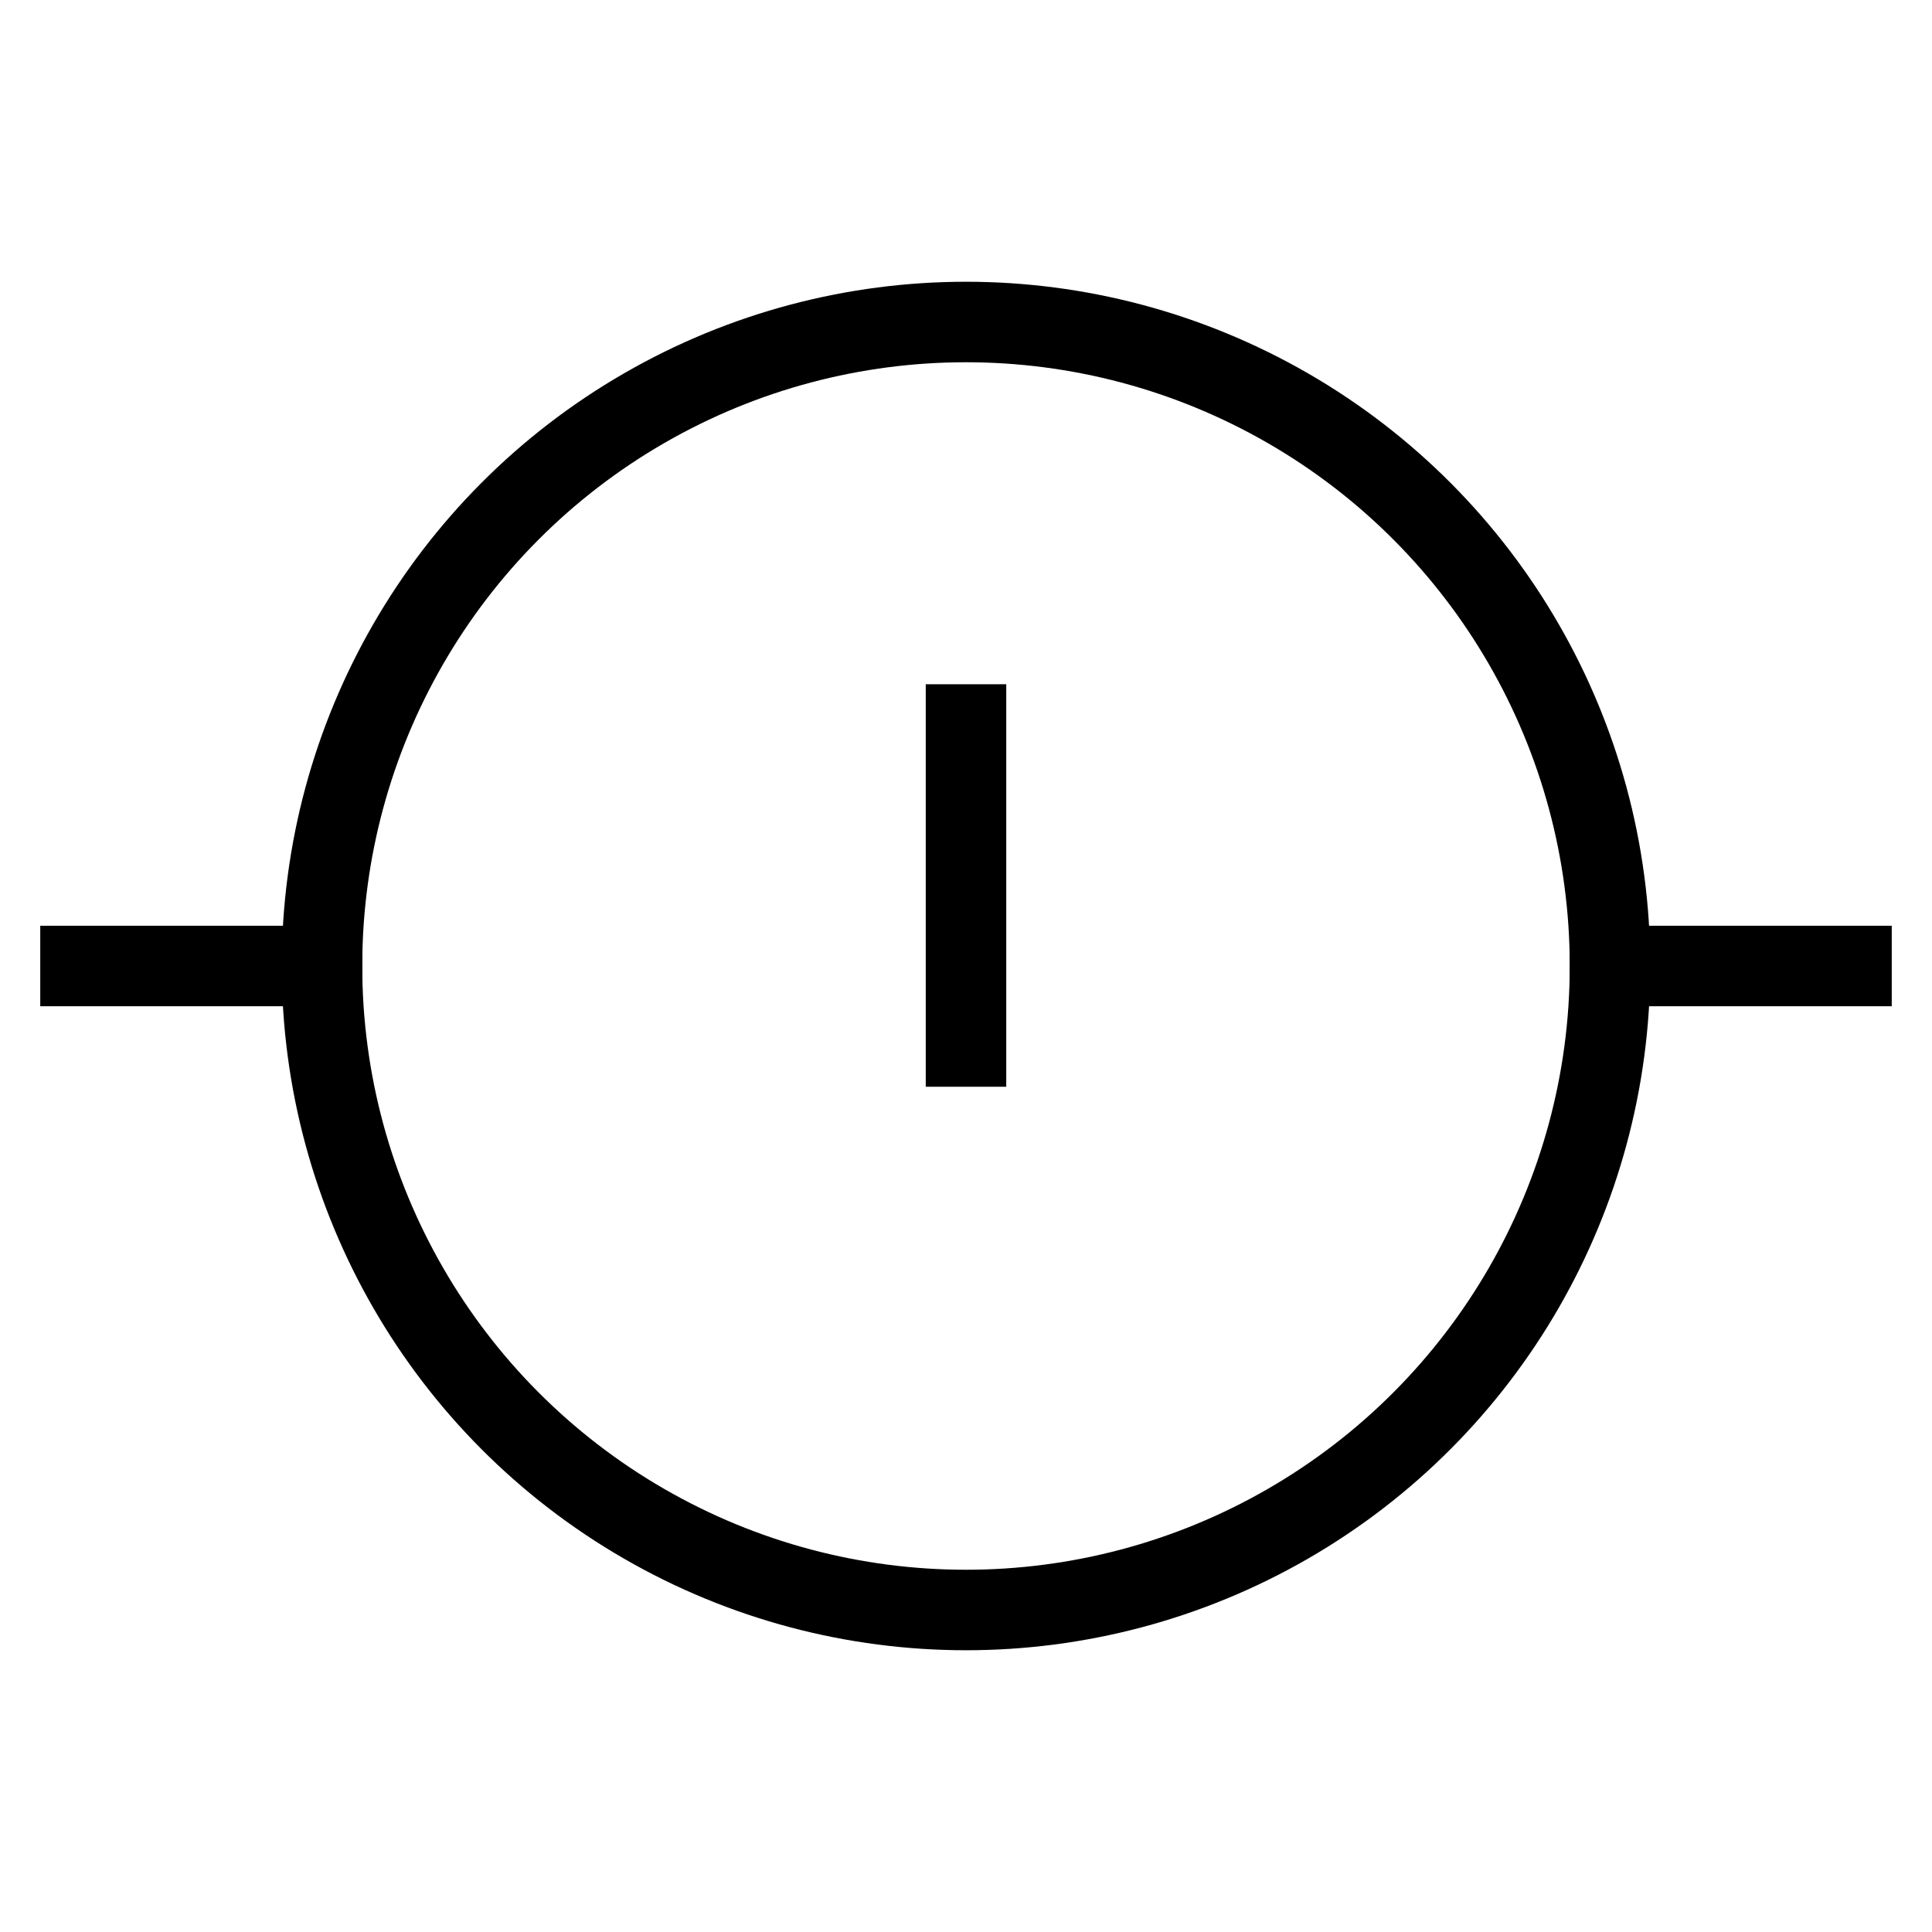 <svg id="nc_icon" xmlns="http://www.w3.org/2000/svg" xml:space="preserve" viewBox="0 0 24 24"><g fill="none" class="nc-icon-wrapper"><path stroke="currentColor" stroke-linecap="square" stroke-miterlimit="10" d="M20 12h3M1 12h3" vector-effect="non-scaling-stroke"/><circle cx="12" cy="12" r="8" stroke="currentColor" stroke-linecap="square" stroke-miterlimit="10" vector-effect="non-scaling-stroke"/><path stroke="currentColor" stroke-linecap="square" stroke-miterlimit="10" d="M12 9v4" data-color="color-2" vector-effect="non-scaling-stroke"/><circle cx="12" cy="16" r="1" data-color="color-2" data-stroke="none"/></g></svg>
